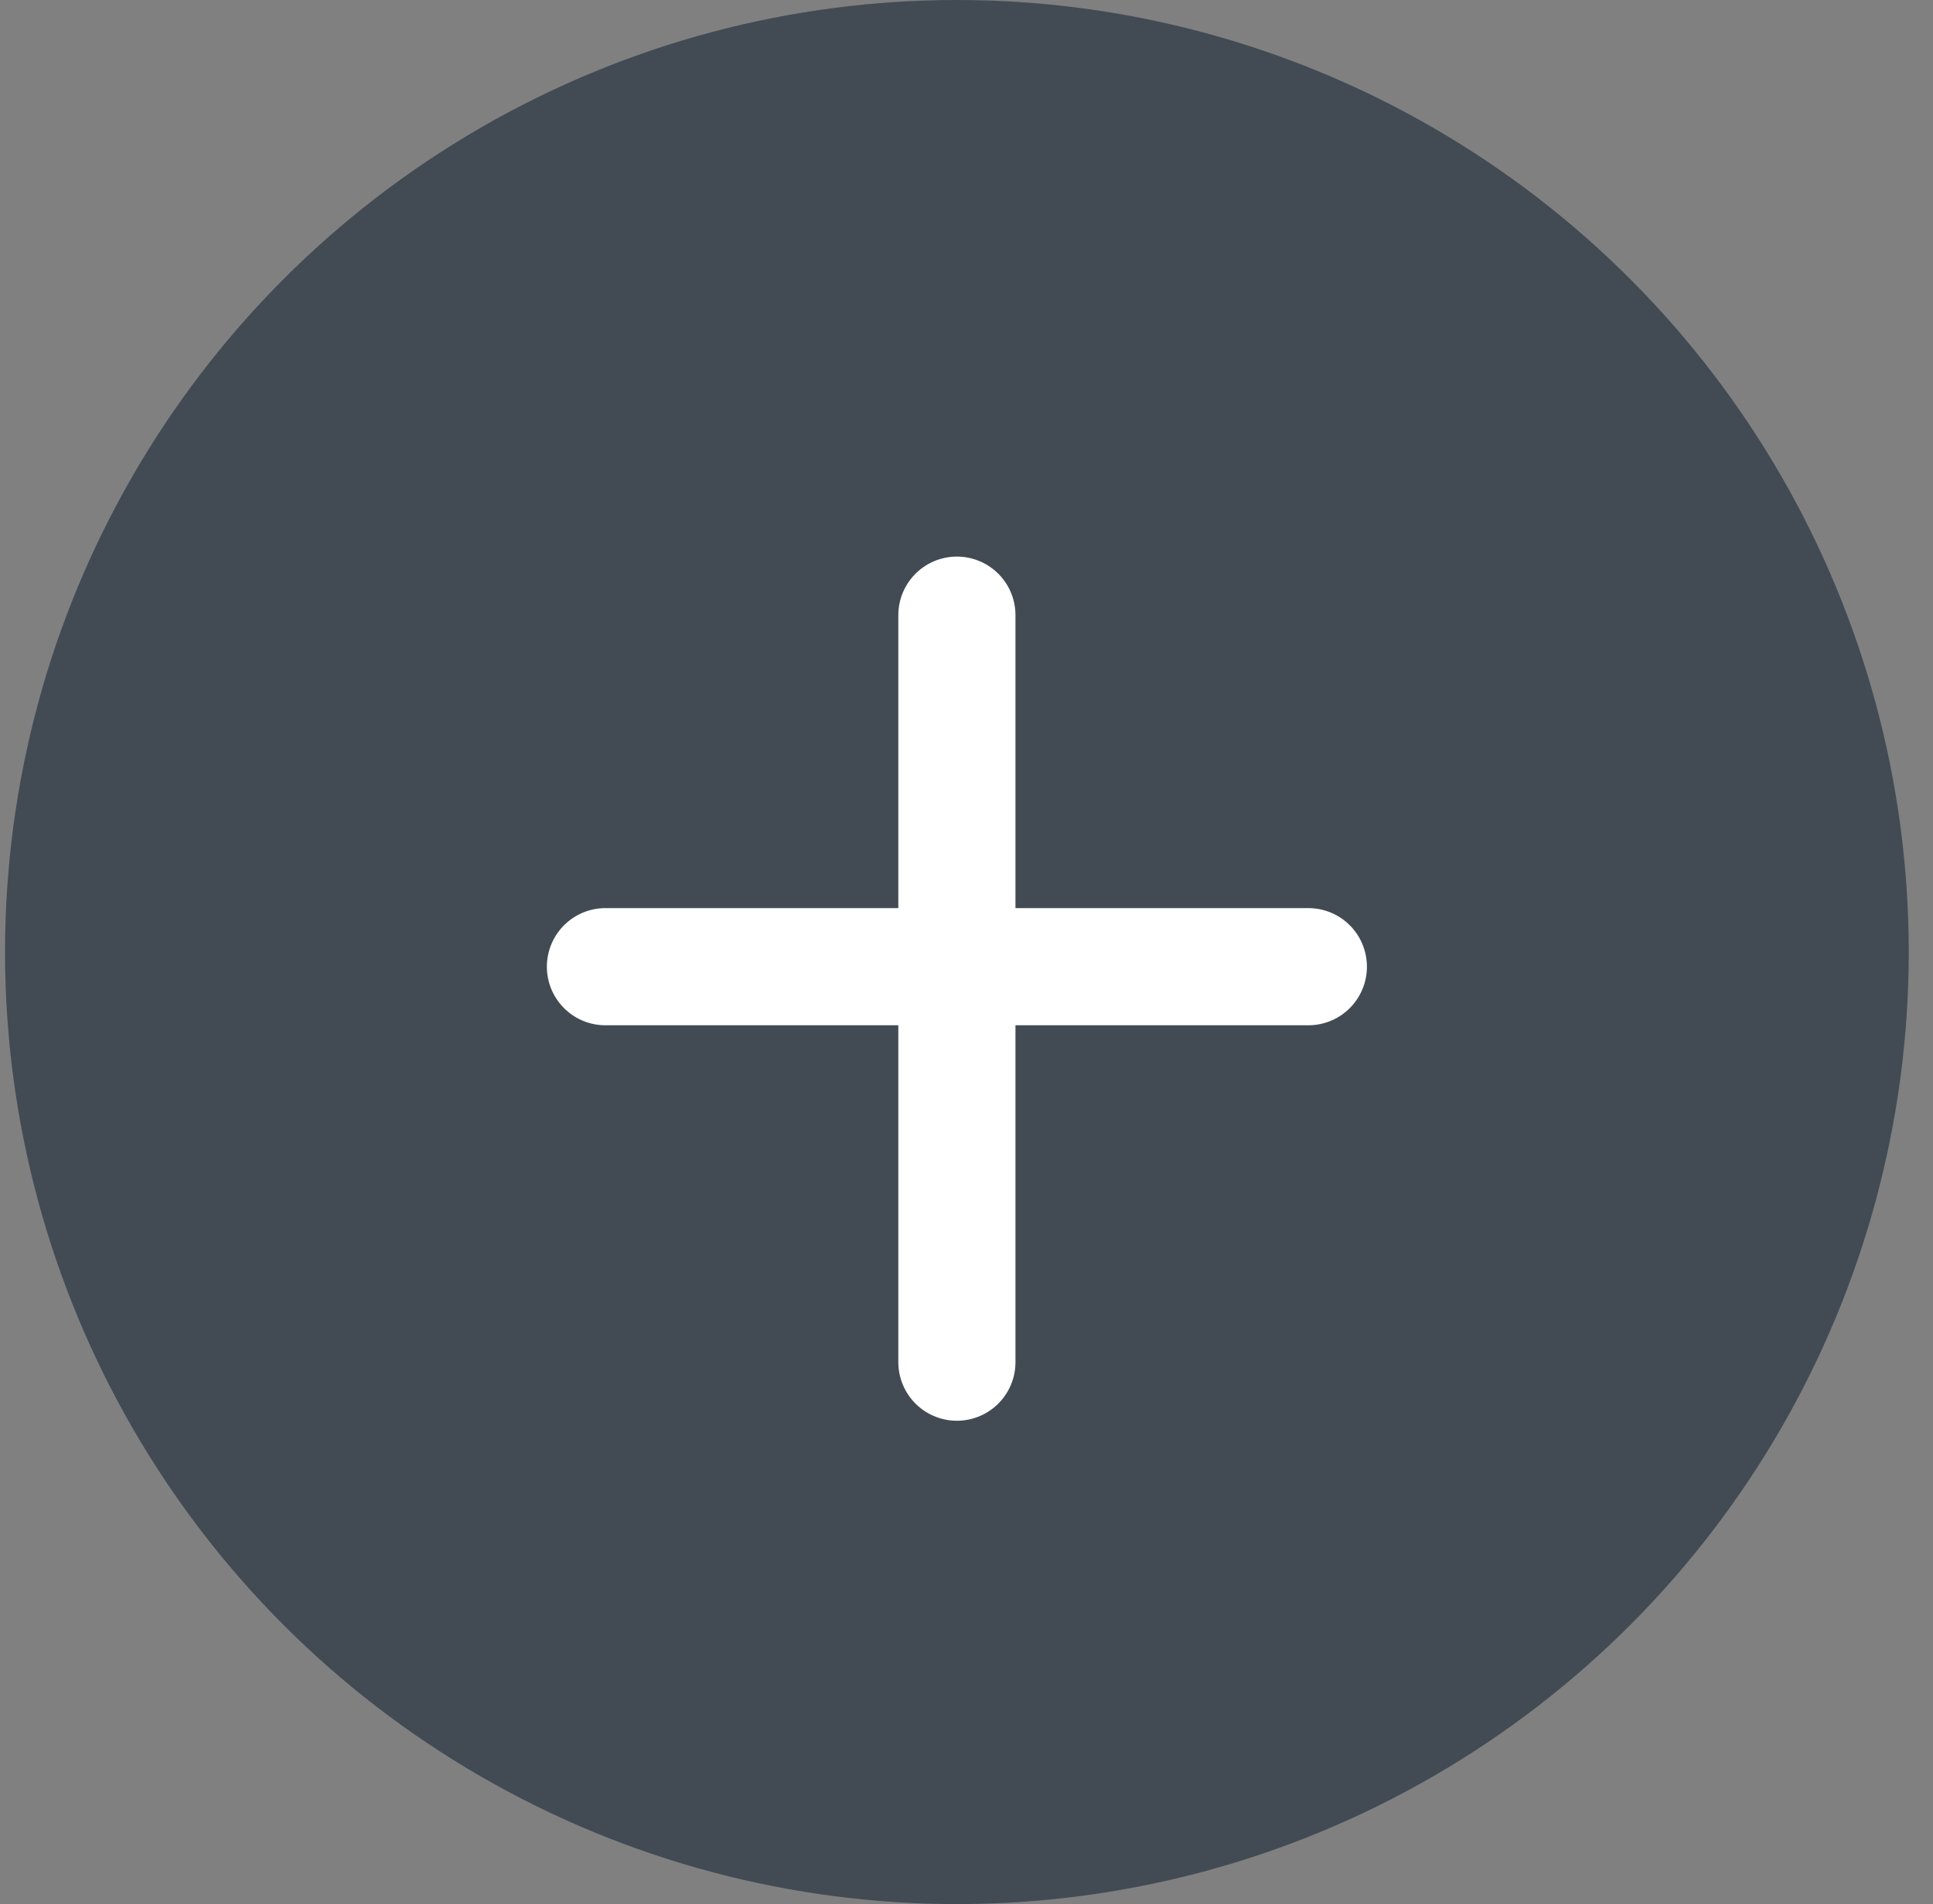 <svg width="66" height="65" viewBox="0 0 66 65" fill="none" xmlns="http://www.w3.org/2000/svg">
<rect x="0" y="0" width="66" height="65" fill="#808080" stroke="none"/>
<circle cx="32.672" cy="32.5" r="32.5" fill="#424B54"/>
<path d="M32.672 21V46.5M20.672 33H44.672" stroke="white" stroke-width="4" stroke-linecap="round" stroke-linejoin="round"/>
</svg>
